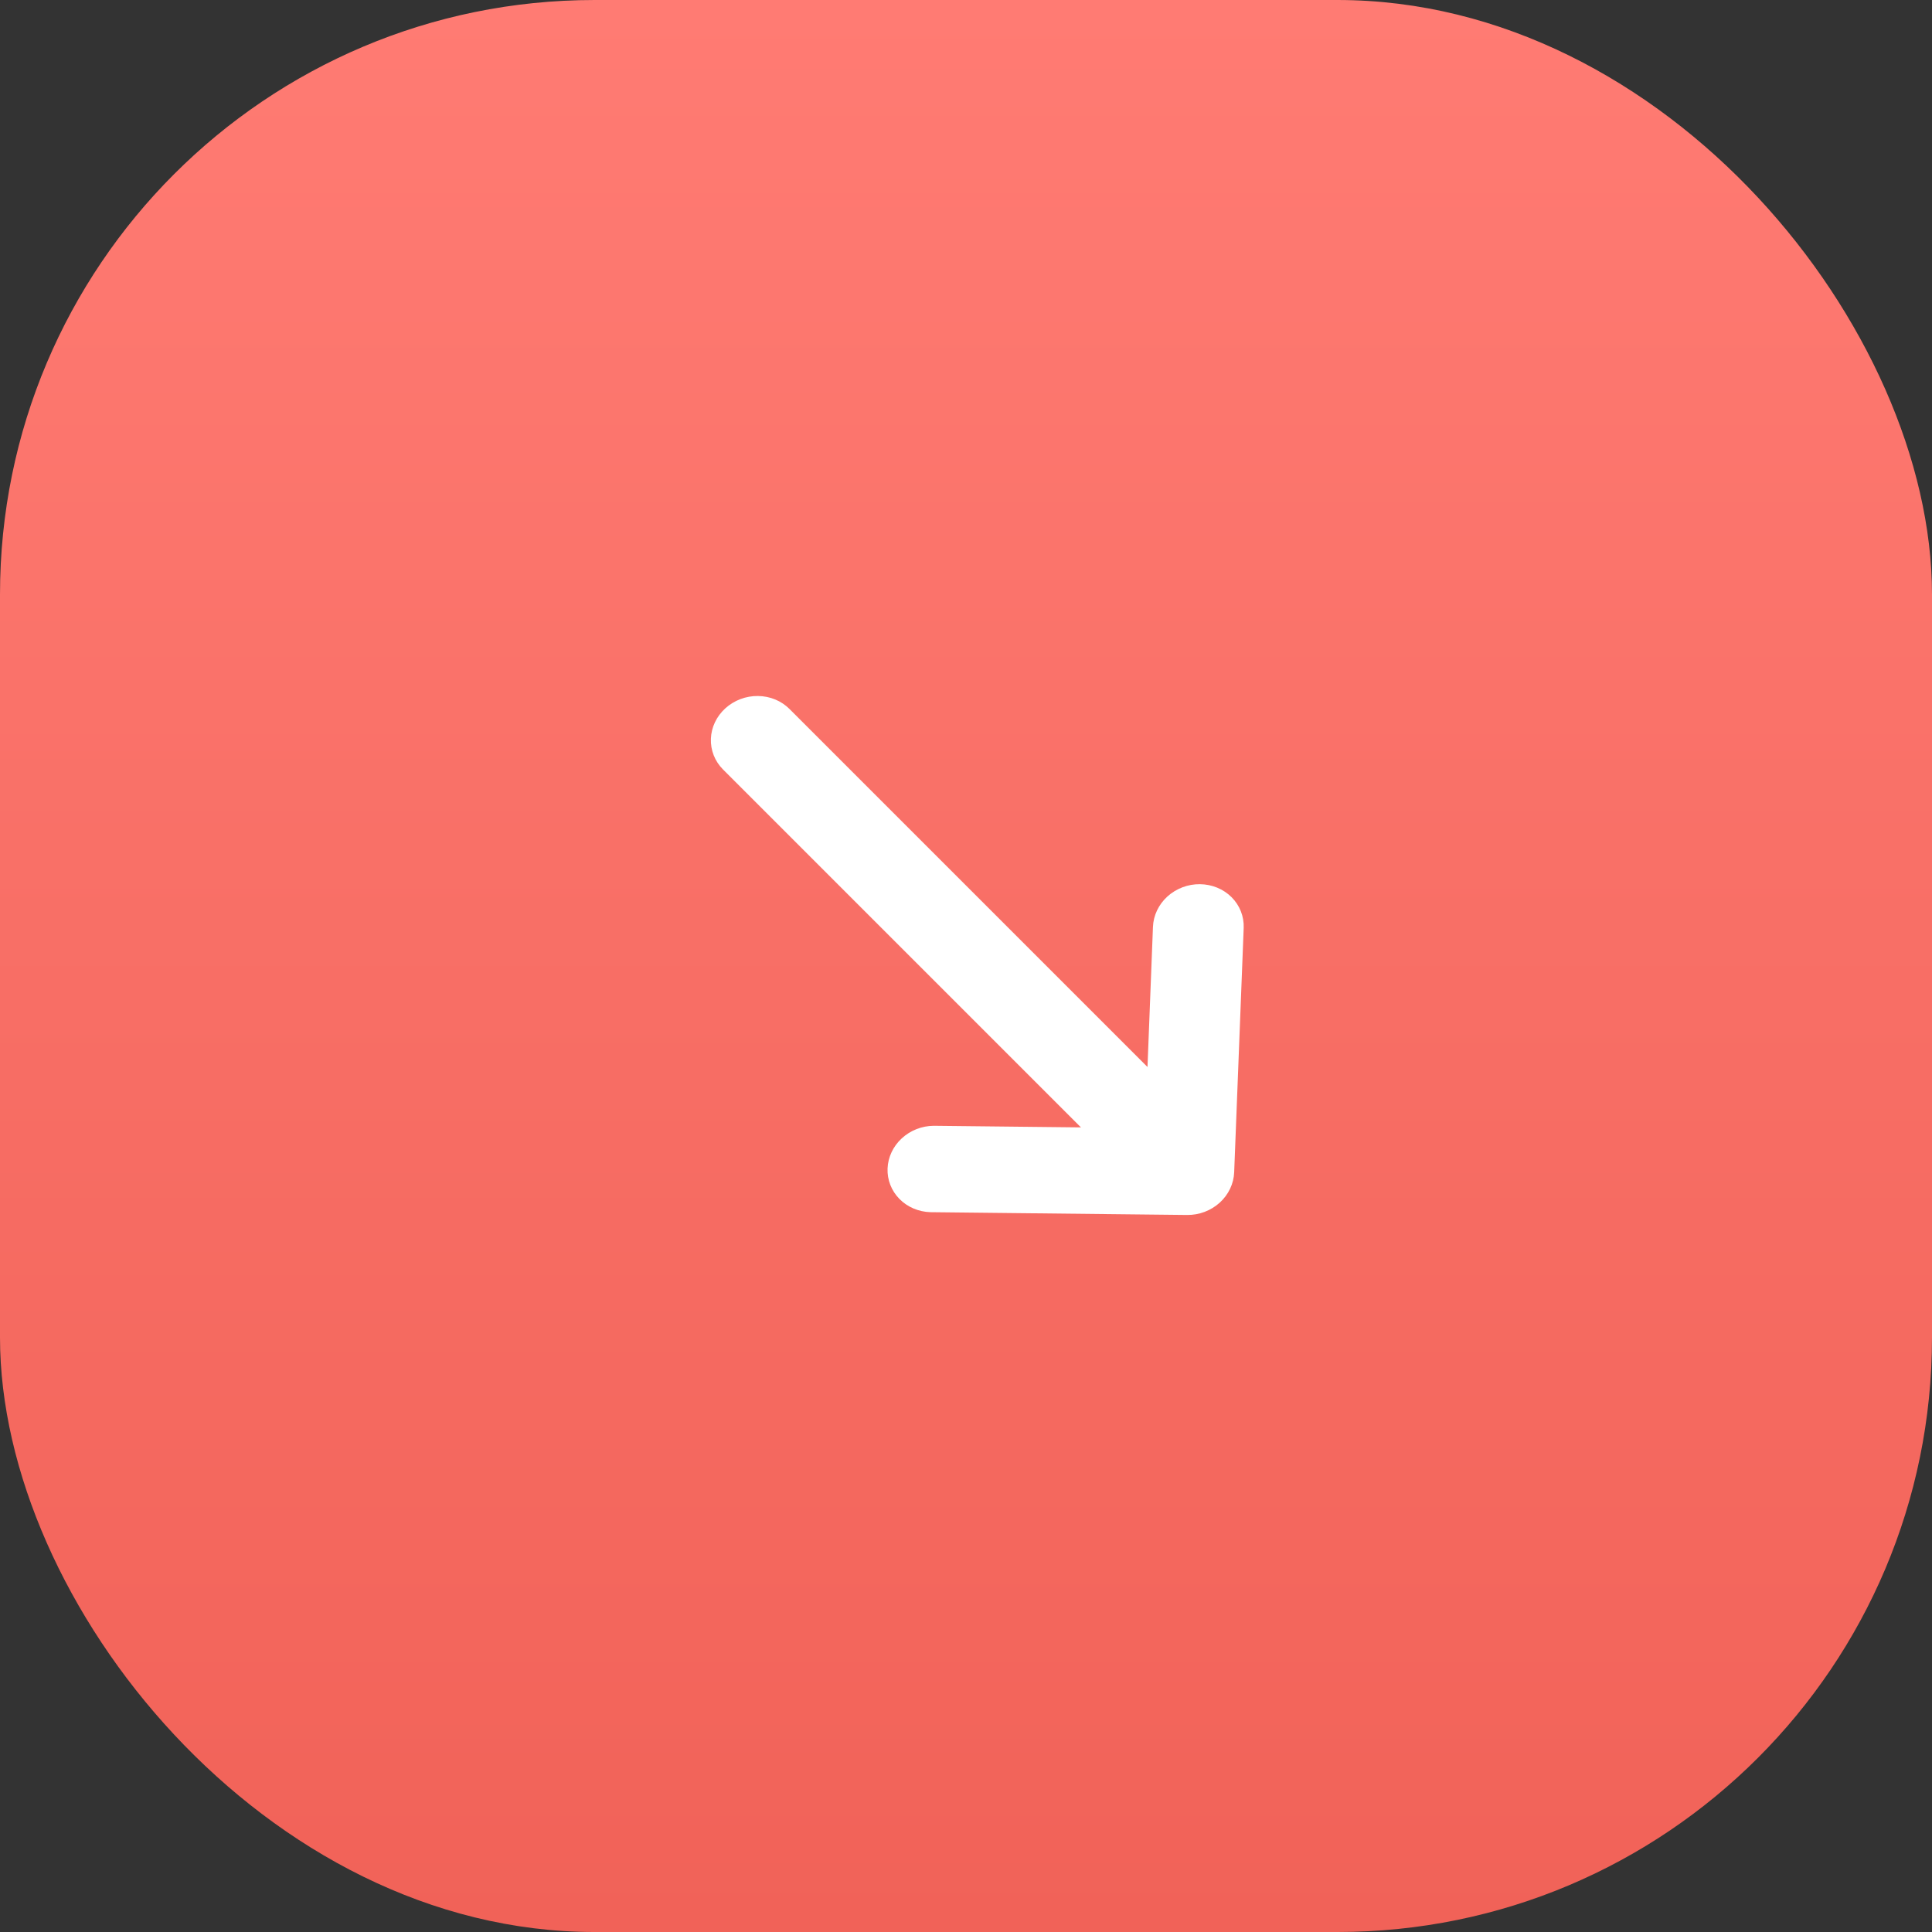 <svg width="52" height="52" viewBox="0 0 52 52" fill="none" xmlns="http://www.w3.org/2000/svg">
<rect x="0" y="0" width="52" height="52" fill="#333333" stroke="none"/>
<rect y="6.10352e-05" width="52" height="52" rx="16" fill="url(#paint0_linear_2_411)"/>
<path fill-rule="evenodd" clip-rule="evenodd" d="M32.298 23.798C32.621 23.802 32.927 23.927 33.148 24.148C33.368 24.368 33.486 24.666 33.474 24.974L33.218 31.552C33.206 31.86 33.066 32.154 32.829 32.37C32.591 32.585 32.276 32.705 31.952 32.701L25.044 32.626C24.724 32.617 24.424 32.489 24.208 32.269C23.992 32.049 23.877 31.755 23.889 31.45C23.901 31.145 24.038 30.854 24.271 30.639C24.504 30.424 24.814 30.302 25.134 30.301L29.094 30.344L19.459 20.709C19.239 20.488 19.122 20.191 19.134 19.882C19.145 19.574 19.286 19.28 19.523 19.064C19.761 18.849 20.076 18.729 20.4 18.733C20.724 18.736 21.03 18.862 21.25 19.083L30.885 28.718L31.032 24.947C31.044 24.639 31.184 24.345 31.421 24.129C31.659 23.914 31.974 23.794 32.298 23.798Z" fill="white"/>
<defs>
<linearGradient id="paint0_linear_2_411" x1="26" y1="6.10352e-05" x2="26" y2="52" gradientUnits="userSpaceOnUse">
<stop stop-color="#FF7B73"/>
<stop offset="1" stop-color="#F16258"/>
</linearGradient>
</defs>
</svg>
